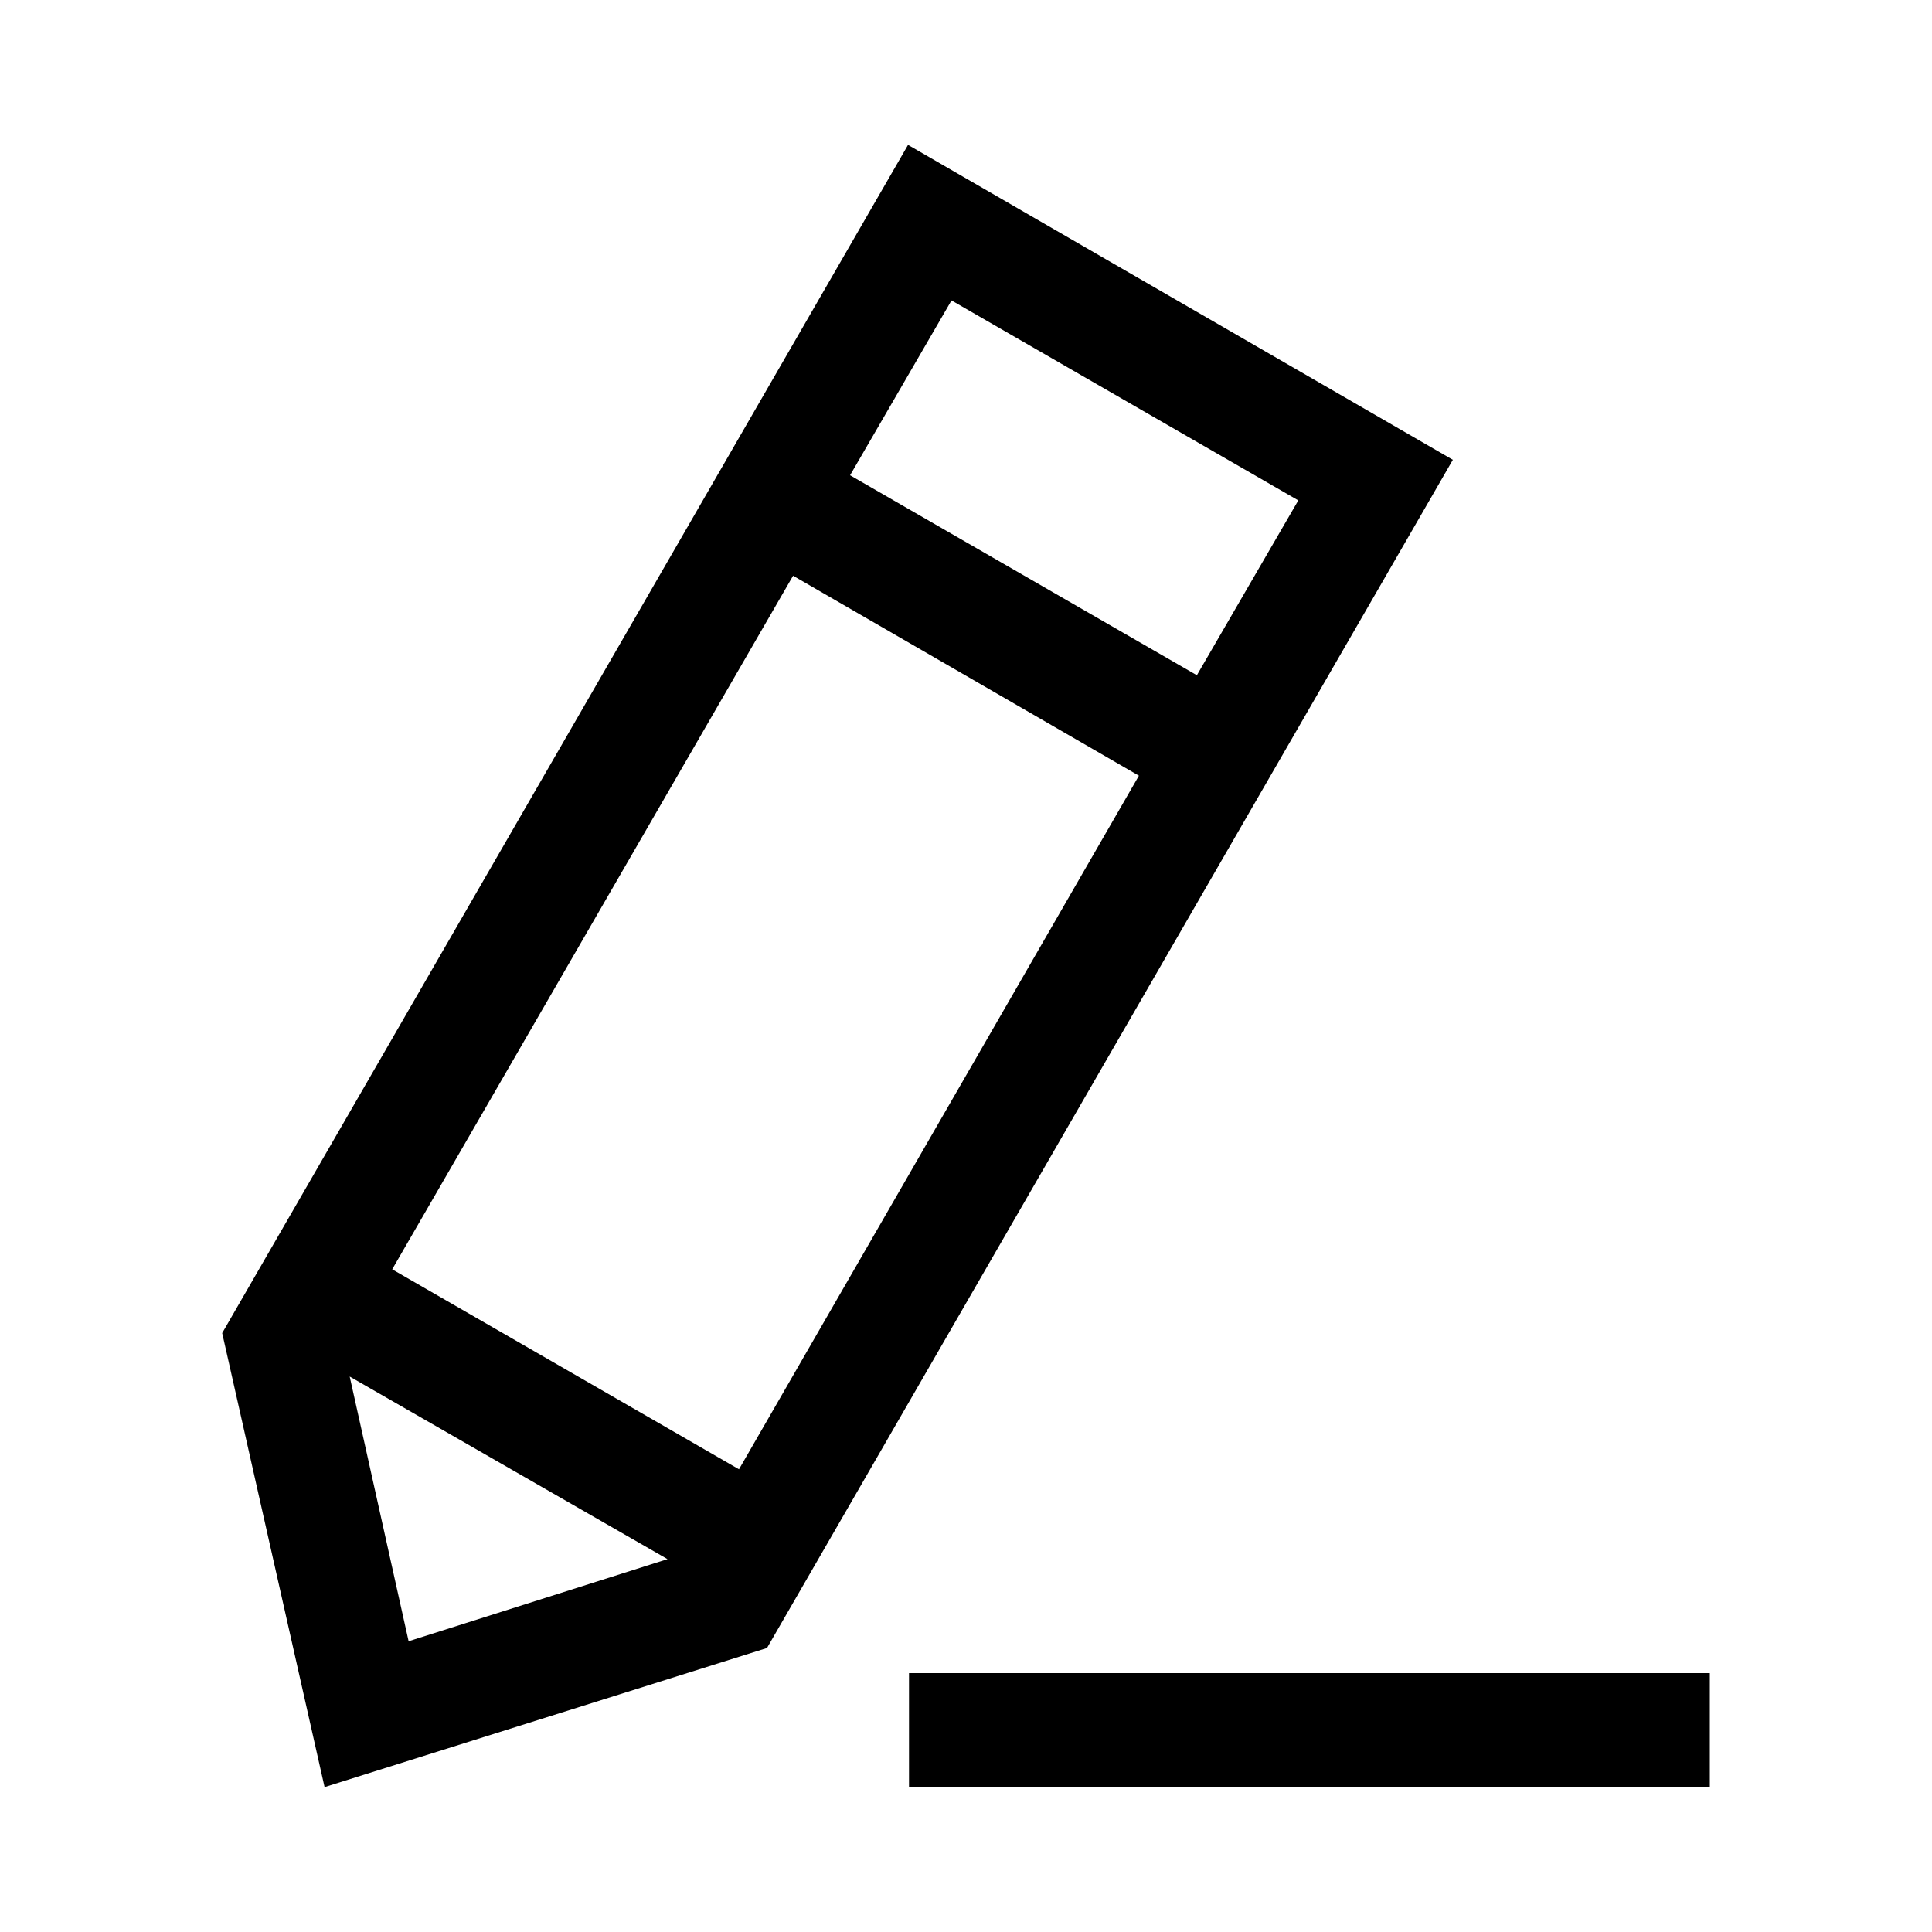 <?xml version="1.0" encoding="utf-8"?>
<!-- Generator: Adobe Illustrator 21.0.0, SVG Export Plug-In . SVG Version: 6.00 Build 0)  -->
<svg version="1.1" id="图层_1" xmlns="http://www.w3.org/2000/svg" xmlns:xlink="http://www.w3.org/1999/xlink" x="0px" y="0px"
	 viewBox="0 0 200 200" style="enable-background:new 0 0 200 200;" xml:space="preserve">
<path d="M40.6,131.4l35.9,20.7l41.4-71.8L82.1,59.6L40.6,131.4z M36.2,142.5l6.1,27.4l26.8-8.5L36.2,142.5z M88,49.2l35.9,20.7
	l10.5-18.1L98.5,31.1L88,49.2z M23,138l71-123l56.4,32.6l-71,123L33.6,185L23,138z M94.1,185v-11.8H177V185H94.1z"/>
</svg>
